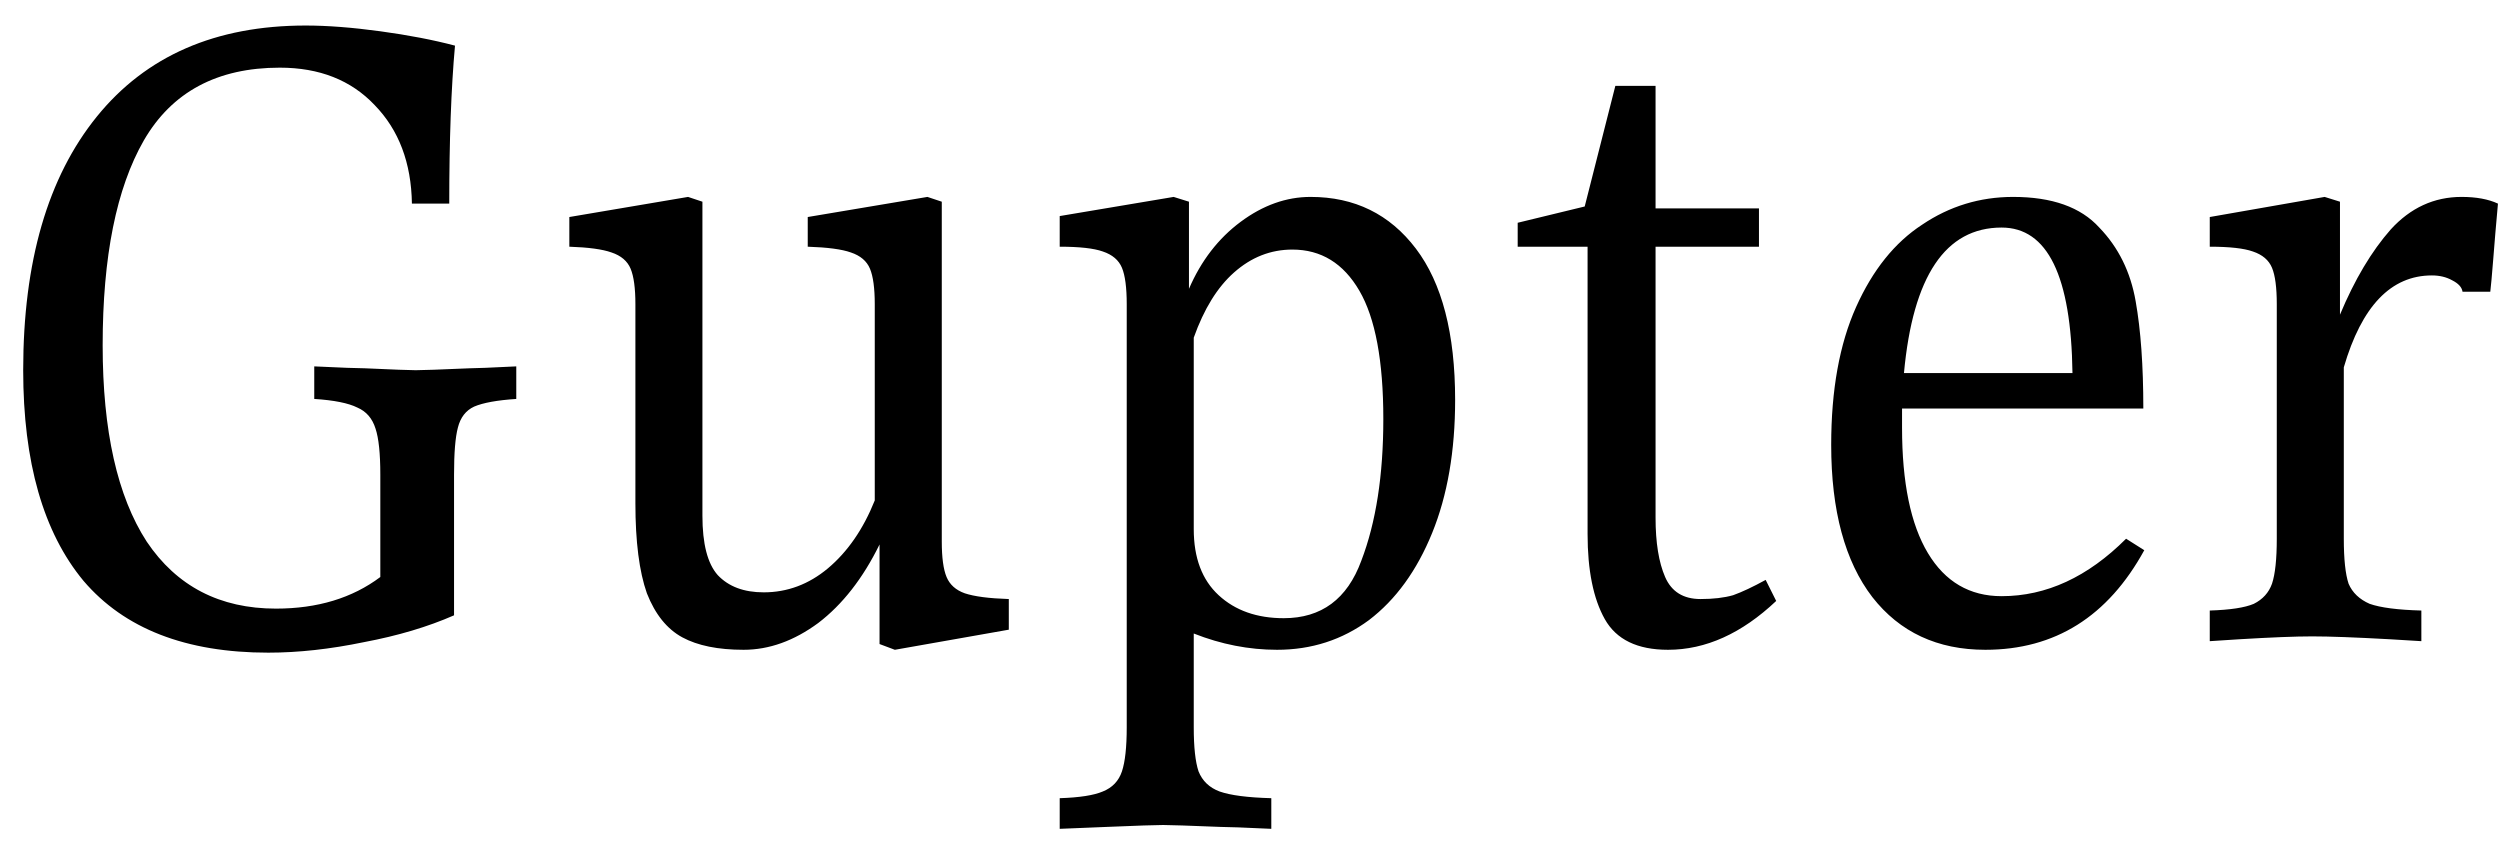 <svg width="94" height="32" viewBox="0 0 94 32" fill="none" xmlns="http://www.w3.org/2000/svg">
<path d="M14.3 17.844C14.3 17.052 14.24 16.476 14.12 16.116C14 15.732 13.772 15.468 13.436 15.324C13.1 15.156 12.56 15.048 11.816 15V13.776C12.824 13.824 13.46 13.848 13.724 13.848C14.78 13.896 15.416 13.92 15.632 13.92C15.872 13.92 16.544 13.896 17.648 13.848C17.864 13.848 18.452 13.824 19.412 13.776V15C18.692 15.048 18.164 15.144 17.828 15.288C17.516 15.432 17.312 15.696 17.216 16.08C17.12 16.44 17.072 17.028 17.072 17.844V23.136C16.088 23.568 14.96 23.904 13.688 24.144C12.416 24.408 11.216 24.54 10.088 24.54C6.992 24.54 4.676 23.64 3.14 21.84C1.628 20.016 0.872 17.376 0.872 13.92C0.872 9.84 1.796 6.66 3.644 4.38C5.492 2.1 8.108 0.96 11.492 0.96C12.308 0.96 13.244 1.032 14.3 1.176C15.356 1.32 16.292 1.5 17.108 1.716C16.964 3.3 16.892 5.28 16.892 7.656H15.488C15.464 6.12 14.996 4.884 14.084 3.948C13.196 3.012 12.008 2.544 10.52 2.544C8.168 2.544 6.464 3.456 5.408 5.28C4.376 7.08 3.86 9.648 3.86 12.984C3.86 16.2 4.412 18.66 5.516 20.364C6.644 22.044 8.264 22.884 10.376 22.884C11.936 22.884 13.244 22.488 14.3 21.696V17.844ZM35.411 20.364C35.411 20.964 35.471 21.408 35.591 21.696C35.711 21.984 35.939 22.188 36.275 22.308C36.635 22.428 37.187 22.5 37.931 22.524V23.676L33.647 24.432L33.071 24.216V20.472C32.447 21.744 31.679 22.728 30.767 23.424C29.855 24.096 28.919 24.432 27.959 24.432C26.999 24.432 26.231 24.276 25.655 23.964C25.079 23.652 24.635 23.1 24.323 22.308C24.035 21.492 23.891 20.364 23.891 18.924V11.436C23.891 10.836 23.831 10.392 23.711 10.104C23.591 9.816 23.351 9.612 22.991 9.492C22.655 9.372 22.127 9.3 21.407 9.276V8.16L25.871 7.404L26.411 7.584V19.392C26.411 20.448 26.603 21.192 26.987 21.624C27.395 22.056 27.971 22.272 28.715 22.272C29.603 22.272 30.407 21.972 31.127 21.372C31.871 20.748 32.459 19.896 32.891 18.816V11.436C32.891 10.836 32.831 10.392 32.711 10.104C32.591 9.816 32.351 9.612 31.991 9.492C31.655 9.372 31.115 9.3 30.371 9.276V8.16L34.871 7.404L35.411 7.584V20.364ZM49.277 7.404C50.933 7.404 52.253 8.052 53.237 9.348C54.221 10.644 54.713 12.54 54.713 15.036C54.713 16.956 54.425 18.624 53.849 20.04C53.273 21.456 52.481 22.548 51.473 23.316C50.465 24.06 49.313 24.432 48.017 24.432C46.961 24.432 45.917 24.228 44.885 23.82V27.348C44.885 28.092 44.945 28.644 45.065 29.004C45.209 29.364 45.473 29.616 45.857 29.76C46.265 29.904 46.913 29.988 47.801 30.012V31.164C46.793 31.116 46.157 31.092 45.893 31.092C44.693 31.044 43.973 31.02 43.733 31.02C43.469 31.02 42.761 31.044 41.609 31.092L39.845 31.164V30.012C40.589 29.988 41.129 29.904 41.465 29.76C41.825 29.616 42.065 29.364 42.185 29.004C42.305 28.644 42.365 28.092 42.365 27.348V11.436C42.365 10.812 42.305 10.356 42.185 10.068C42.065 9.78 41.825 9.576 41.465 9.456C41.129 9.336 40.589 9.276 39.845 9.276V8.124L44.129 7.404L44.705 7.584V10.86C45.161 9.804 45.809 8.964 46.649 8.34C47.489 7.716 48.365 7.404 49.277 7.404ZM48.269 23.244C49.685 23.244 50.657 22.524 51.185 21.084C51.737 19.644 52.013 17.868 52.013 15.756C52.013 13.572 51.713 11.964 51.113 10.932C50.513 9.9 49.673 9.384 48.593 9.384C47.777 9.384 47.045 9.672 46.397 10.248C45.773 10.8 45.269 11.616 44.885 12.696V19.896C44.885 20.976 45.197 21.804 45.821 22.38C46.445 22.956 47.261 23.244 48.269 23.244ZM66.785 22.596C65.489 23.82 64.133 24.432 62.717 24.432C61.565 24.432 60.773 24.048 60.341 23.28C59.909 22.512 59.693 21.444 59.693 20.076V9.276H57.065V8.376L59.585 7.764L60.737 3.228H62.249V7.836H66.137V9.276H62.249V19.464C62.249 20.4 62.369 21.144 62.609 21.696C62.849 22.248 63.293 22.524 63.941 22.524C64.421 22.524 64.829 22.476 65.165 22.38C65.501 22.26 65.909 22.068 66.389 21.804L66.785 22.596ZM80.625 20.688C79.257 23.184 77.265 24.432 74.649 24.432C72.849 24.432 71.433 23.772 70.401 22.452C69.369 21.108 68.853 19.2 68.853 16.728C68.853 14.664 69.165 12.936 69.789 11.544C70.413 10.152 71.241 9.12 72.273 8.448C73.305 7.752 74.445 7.404 75.693 7.404C77.157 7.404 78.237 7.788 78.933 8.556C79.653 9.3 80.109 10.224 80.301 11.328C80.493 12.408 80.589 13.752 80.589 15.36H71.517V16.08C71.517 18.144 71.841 19.716 72.489 20.796C73.137 21.876 74.061 22.416 75.261 22.416C76.941 22.416 78.501 21.696 79.941 20.256L80.625 20.688ZM75.261 8.556C73.149 8.556 71.925 10.38 71.589 14.028H77.925C77.877 10.38 76.989 8.556 75.261 8.556ZM92.555 7.404C93.107 7.404 93.563 7.488 93.923 7.656C93.851 8.448 93.791 9.156 93.743 9.78C93.695 10.38 93.659 10.776 93.635 10.968H92.591C92.567 10.8 92.435 10.656 92.195 10.536C91.979 10.416 91.727 10.356 91.439 10.356C89.903 10.356 88.799 11.508 88.127 13.812V20.256C88.127 21.024 88.187 21.588 88.307 21.948C88.451 22.284 88.715 22.536 89.099 22.704C89.507 22.848 90.155 22.932 91.043 22.956V24.108L89.855 24.036C88.559 23.964 87.587 23.928 86.939 23.928C86.315 23.928 85.403 23.964 84.203 24.036L83.087 24.108V22.956C83.855 22.932 84.407 22.848 84.743 22.704C85.079 22.536 85.307 22.284 85.427 21.948C85.547 21.588 85.607 21.024 85.607 20.256V11.436C85.607 10.812 85.547 10.356 85.427 10.068C85.307 9.78 85.067 9.576 84.707 9.456C84.371 9.336 83.831 9.276 83.087 9.276V8.16L87.407 7.404L87.983 7.584V11.832C88.535 10.512 89.171 9.444 89.891 8.628C90.635 7.812 91.523 7.404 92.555 7.404Z" fill="black"/>
</svg>
